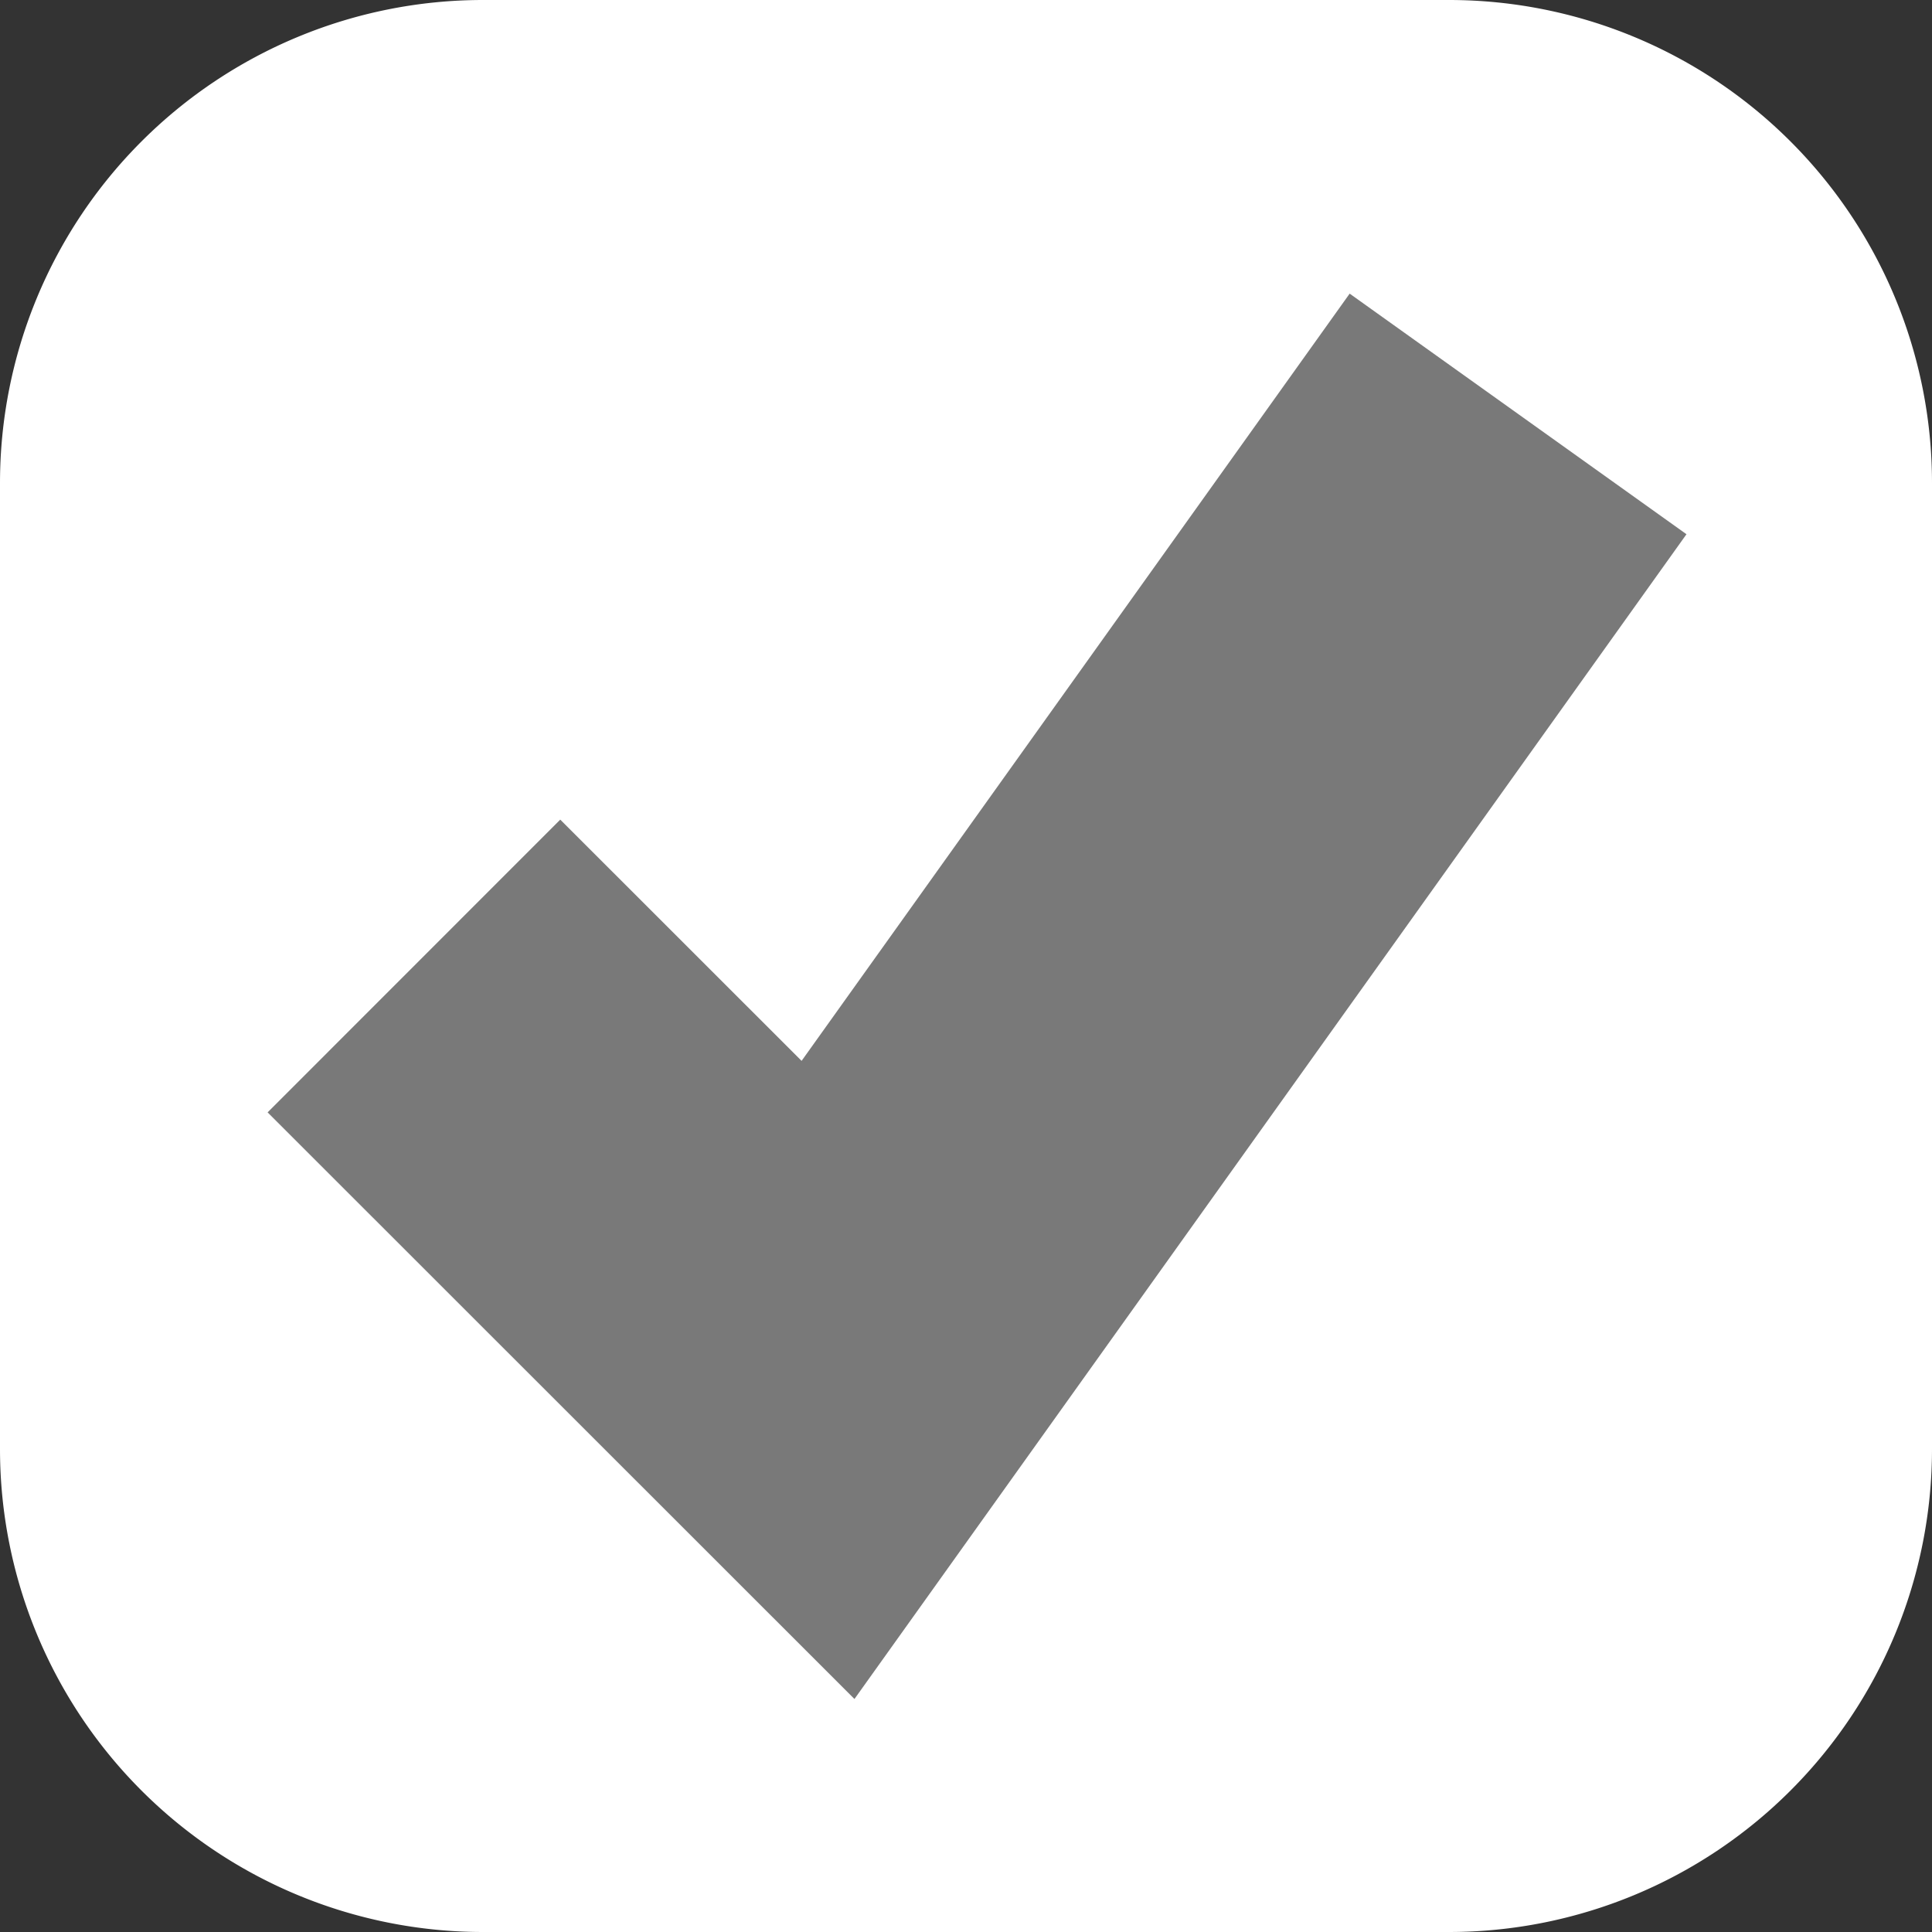 ﻿<?xml version="1.0" encoding="utf-8"?>
<svg version="1.1" xmlns:xlink="http://www.w3.org/1999/xlink" width="12px" height="12px" viewBox="37 2337  12 12" xmlns="http://www.w3.org/2000/svg">
  <rect x="37" y="2337" width="12" height="12" fill="#333333" stroke="none"/>
  <path d="M 37 2340  A 3 3 0 0 1 40 2337 L 46 2337  A 3 3 0 0 1 49 2340 L 49 2346  A 3 3 0 0 1 46 2349 L 40 2349  A 3 3 0 0 1 37 2346 L 37 2340  Z " fill-rule="nonzero" fill="#ffffff" stroke="none" />
  <path d="M 39.571 2343  L 42.143 2345.571  L 46.429 2339.571  " stroke-width="2.571" stroke="#797979" fill="none" />
</svg>
